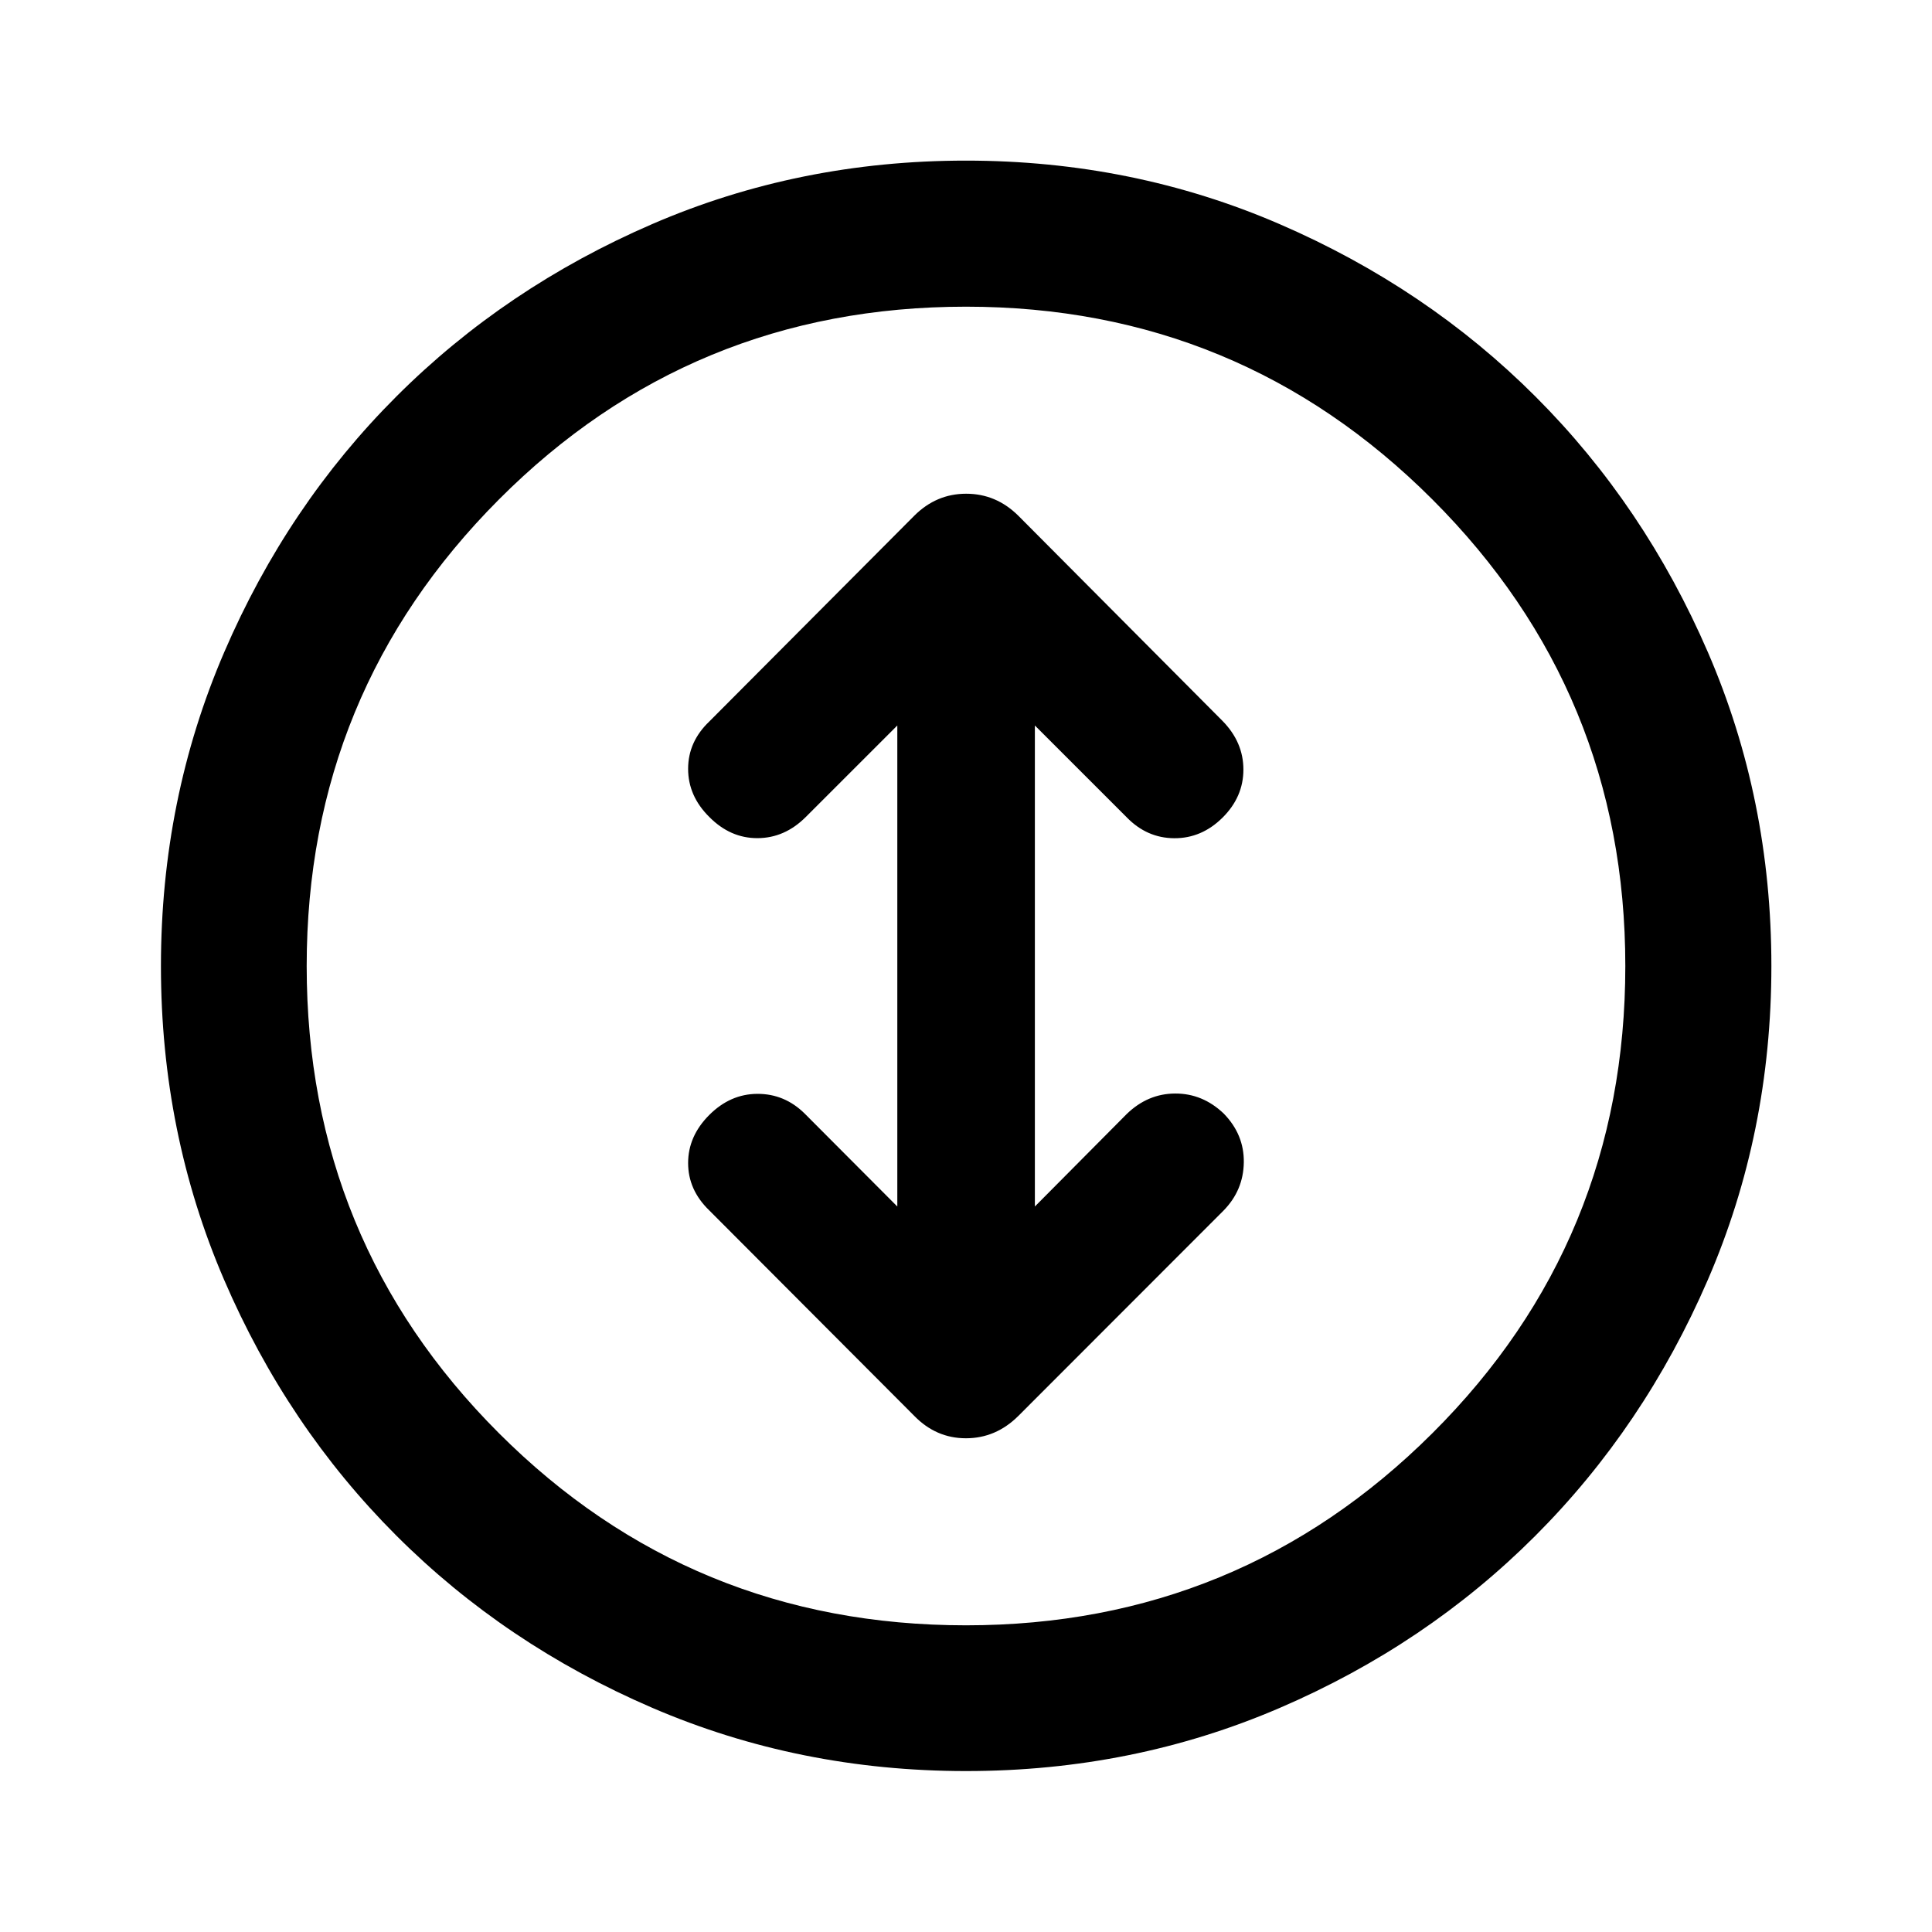 <svg xmlns="http://www.w3.org/2000/svg" height="40" viewBox="0 -960 960 960" width="40"><path d="M480.06-79.97q-82.99 0-156.01-31.45-73.03-31.45-127.2-85.64t-85.52-127.08q-31.36-72.88-31.36-155.8 0-82.99 31.45-156.01 31.45-73.03 85.62-127.12t127.07-85.6q72.9-31.52 155.82-31.52 83.01 0 156.03 31.61 73.02 31.6 127.11 85.72 54.09 54.11 85.6 127.01 31.52 72.9 31.52 155.83 0 83.01-31.61 156.03-31.6 73.01-85.72 127.16-54.11 54.15-127 85.5-72.88 31.36-155.8 31.36Zm-.05-72.42q135.95 0 231.78-95.5 95.82-95.5 95.82-232.12 0-135.95-95.83-231.78-95.83-95.82-231.79-95.82-136.62 0-232.11 95.83-95.49 95.83-95.49 231.79 0 136.62 95.5 232.11 95.5 95.49 232.12 95.49ZM480-480Zm-34.13 119.51-46.06-46.21q-9.96-9.81-23.46-9.77-13.5.04-23.97 10.54-10.46 10.5-10.46 23.84 0 13.35 10.46 23.48L454.3-256.45q10.84 11.12 25.67 11.12 14.83 0 25.96-11.02l102.04-102.12q9.87-10.07 10.07-23.92.21-13.85-10-24.31-10.47-9.97-24.09-9.93-13.62.04-24.08 10.17l-45.65 45.97v-239.02l45.65 45.64q10.01 10.3 23.6 10.38 13.6.08 23.99-10.21 10.38-10.3 10.38-23.9 0-13.6-10.37-24.17L505.93-703.81q-11.01-10.86-25.84-10.86t-25.78 10.92L352.47-601.52q-10.55 10.06-10.55 23.54 0 13.48 10.46 23.86 10.47 10.63 24.01 10.59 13.54-.04 24-10.51l45.48-45.47v239.02Z"/></svg>